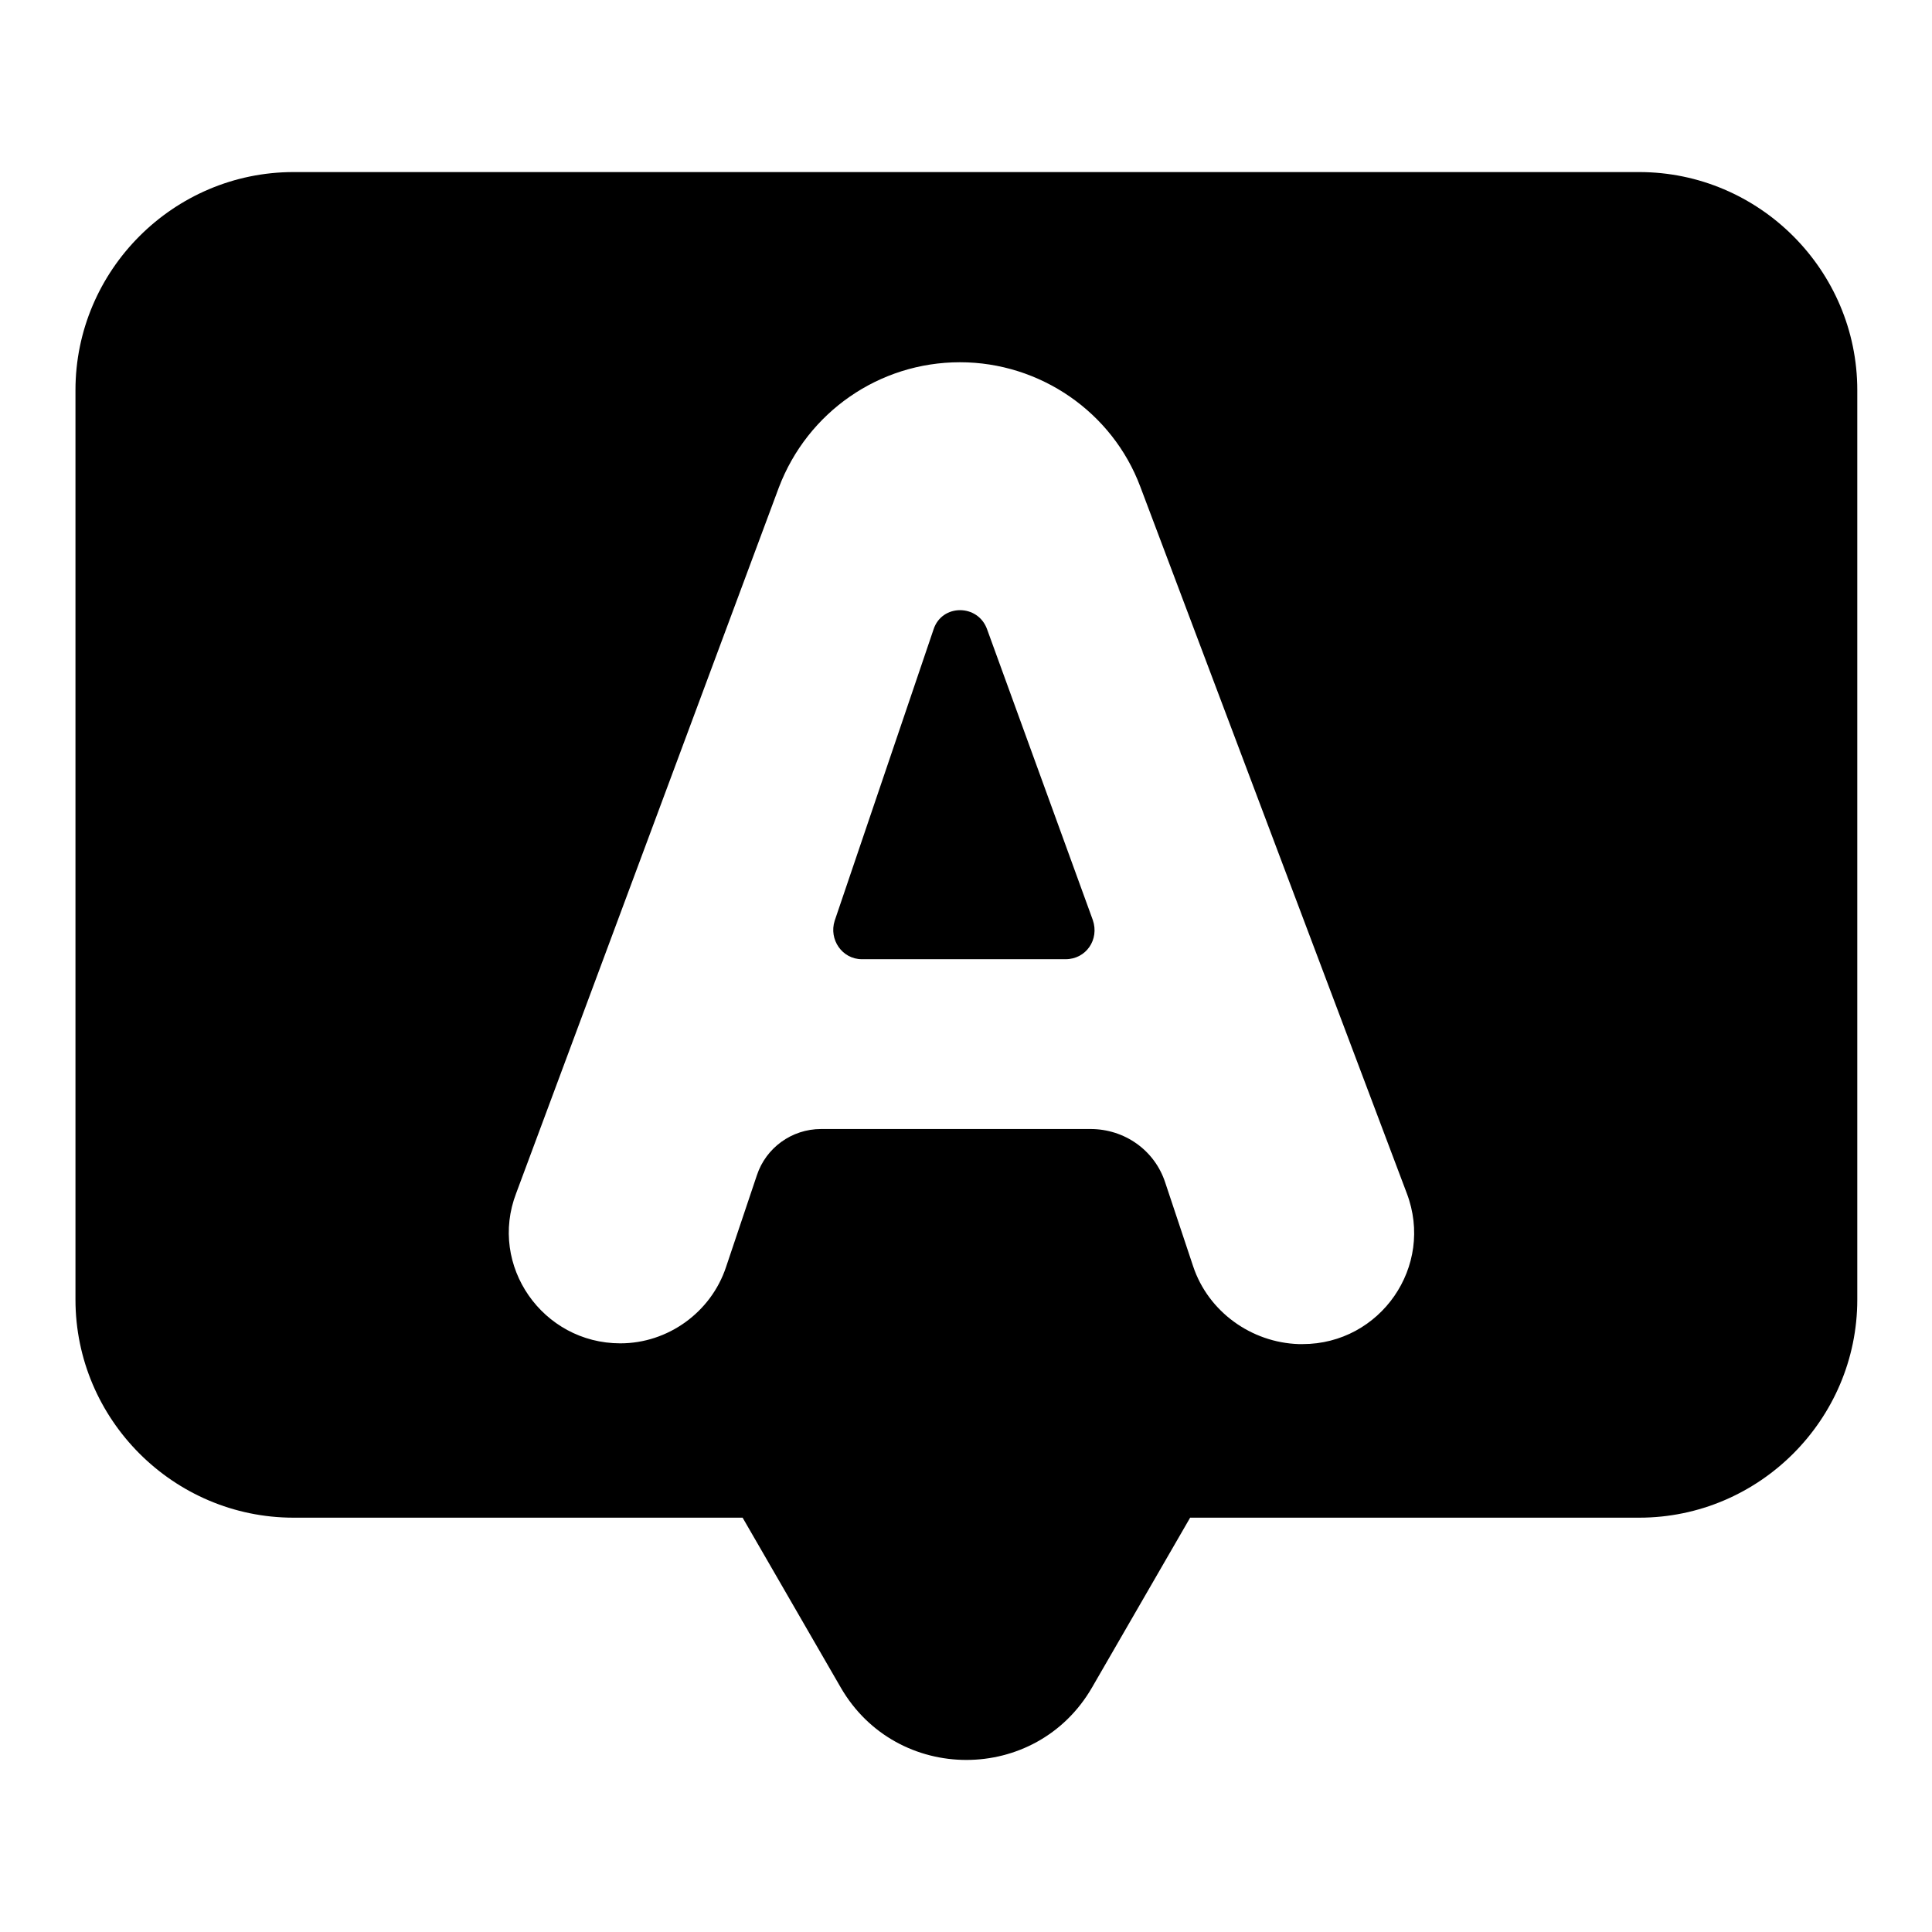 <?xml version="1.0" encoding="utf-8"?>
<!-- Svg Vector Icons : http://www.onlinewebfonts.com/icon -->
<!DOCTYPE svg PUBLIC "-//W3C//DTD SVG 1.1//EN" "http://www.w3.org/Graphics/SVG/1.1/DTD/svg11.dtd">
<svg version="1.1" xmlns="http://www.w3.org/2000/svg" xmlns:xlink="http://www.w3.org/1999/xlink" x="0px" y="0px" viewBox="0 0 256 256" enable-background="new 0 0 256 256" xml:space="preserve">
<g><g><path d="M123.7,83.4L110.6,122c-0.8,2.5,1,5.1,3.6,5.1h27c2.7,0,4.5-2.6,3.6-5.2l-14-38.5C129.6,80,124.8,80,123.7,83.4z"/><path fill="#000000" d="M217.2,22.8H38.9C23,22.8,10,35.8,10,51.7v120.5c0,15.9,13,28.9,28.9,28.9h59.5l13,22.5c7.4,12.8,25.9,12.8,33.3,0l13-22.5h59.5c15.9,0,28.9-13,28.9-28.9V51.7C246.1,35.8,233.1,22.8,217.2,22.8z M158.1,167.8l-3.7-11.1c-1.4-4.3-5.4-7.1-9.9-7.1h-35.7c-3.9,0-7.3,2.5-8.5,6.1l-4.1,12.2c-2,6-7.7,10.1-14,10.1l0,0c-10.3,0-17.5-10.3-13.8-19.9l34.8-93.5c3.8-10,13.3-16.6,24-16.6l0,0c10.6,0,20.2,6.6,23.9,16.5l35.3,93.6c3.7,9.7-3.5,20-13.8,20h-0.5C165.8,177.9,160.1,173.8,158.1,167.8z"/></g></g>
</svg>
